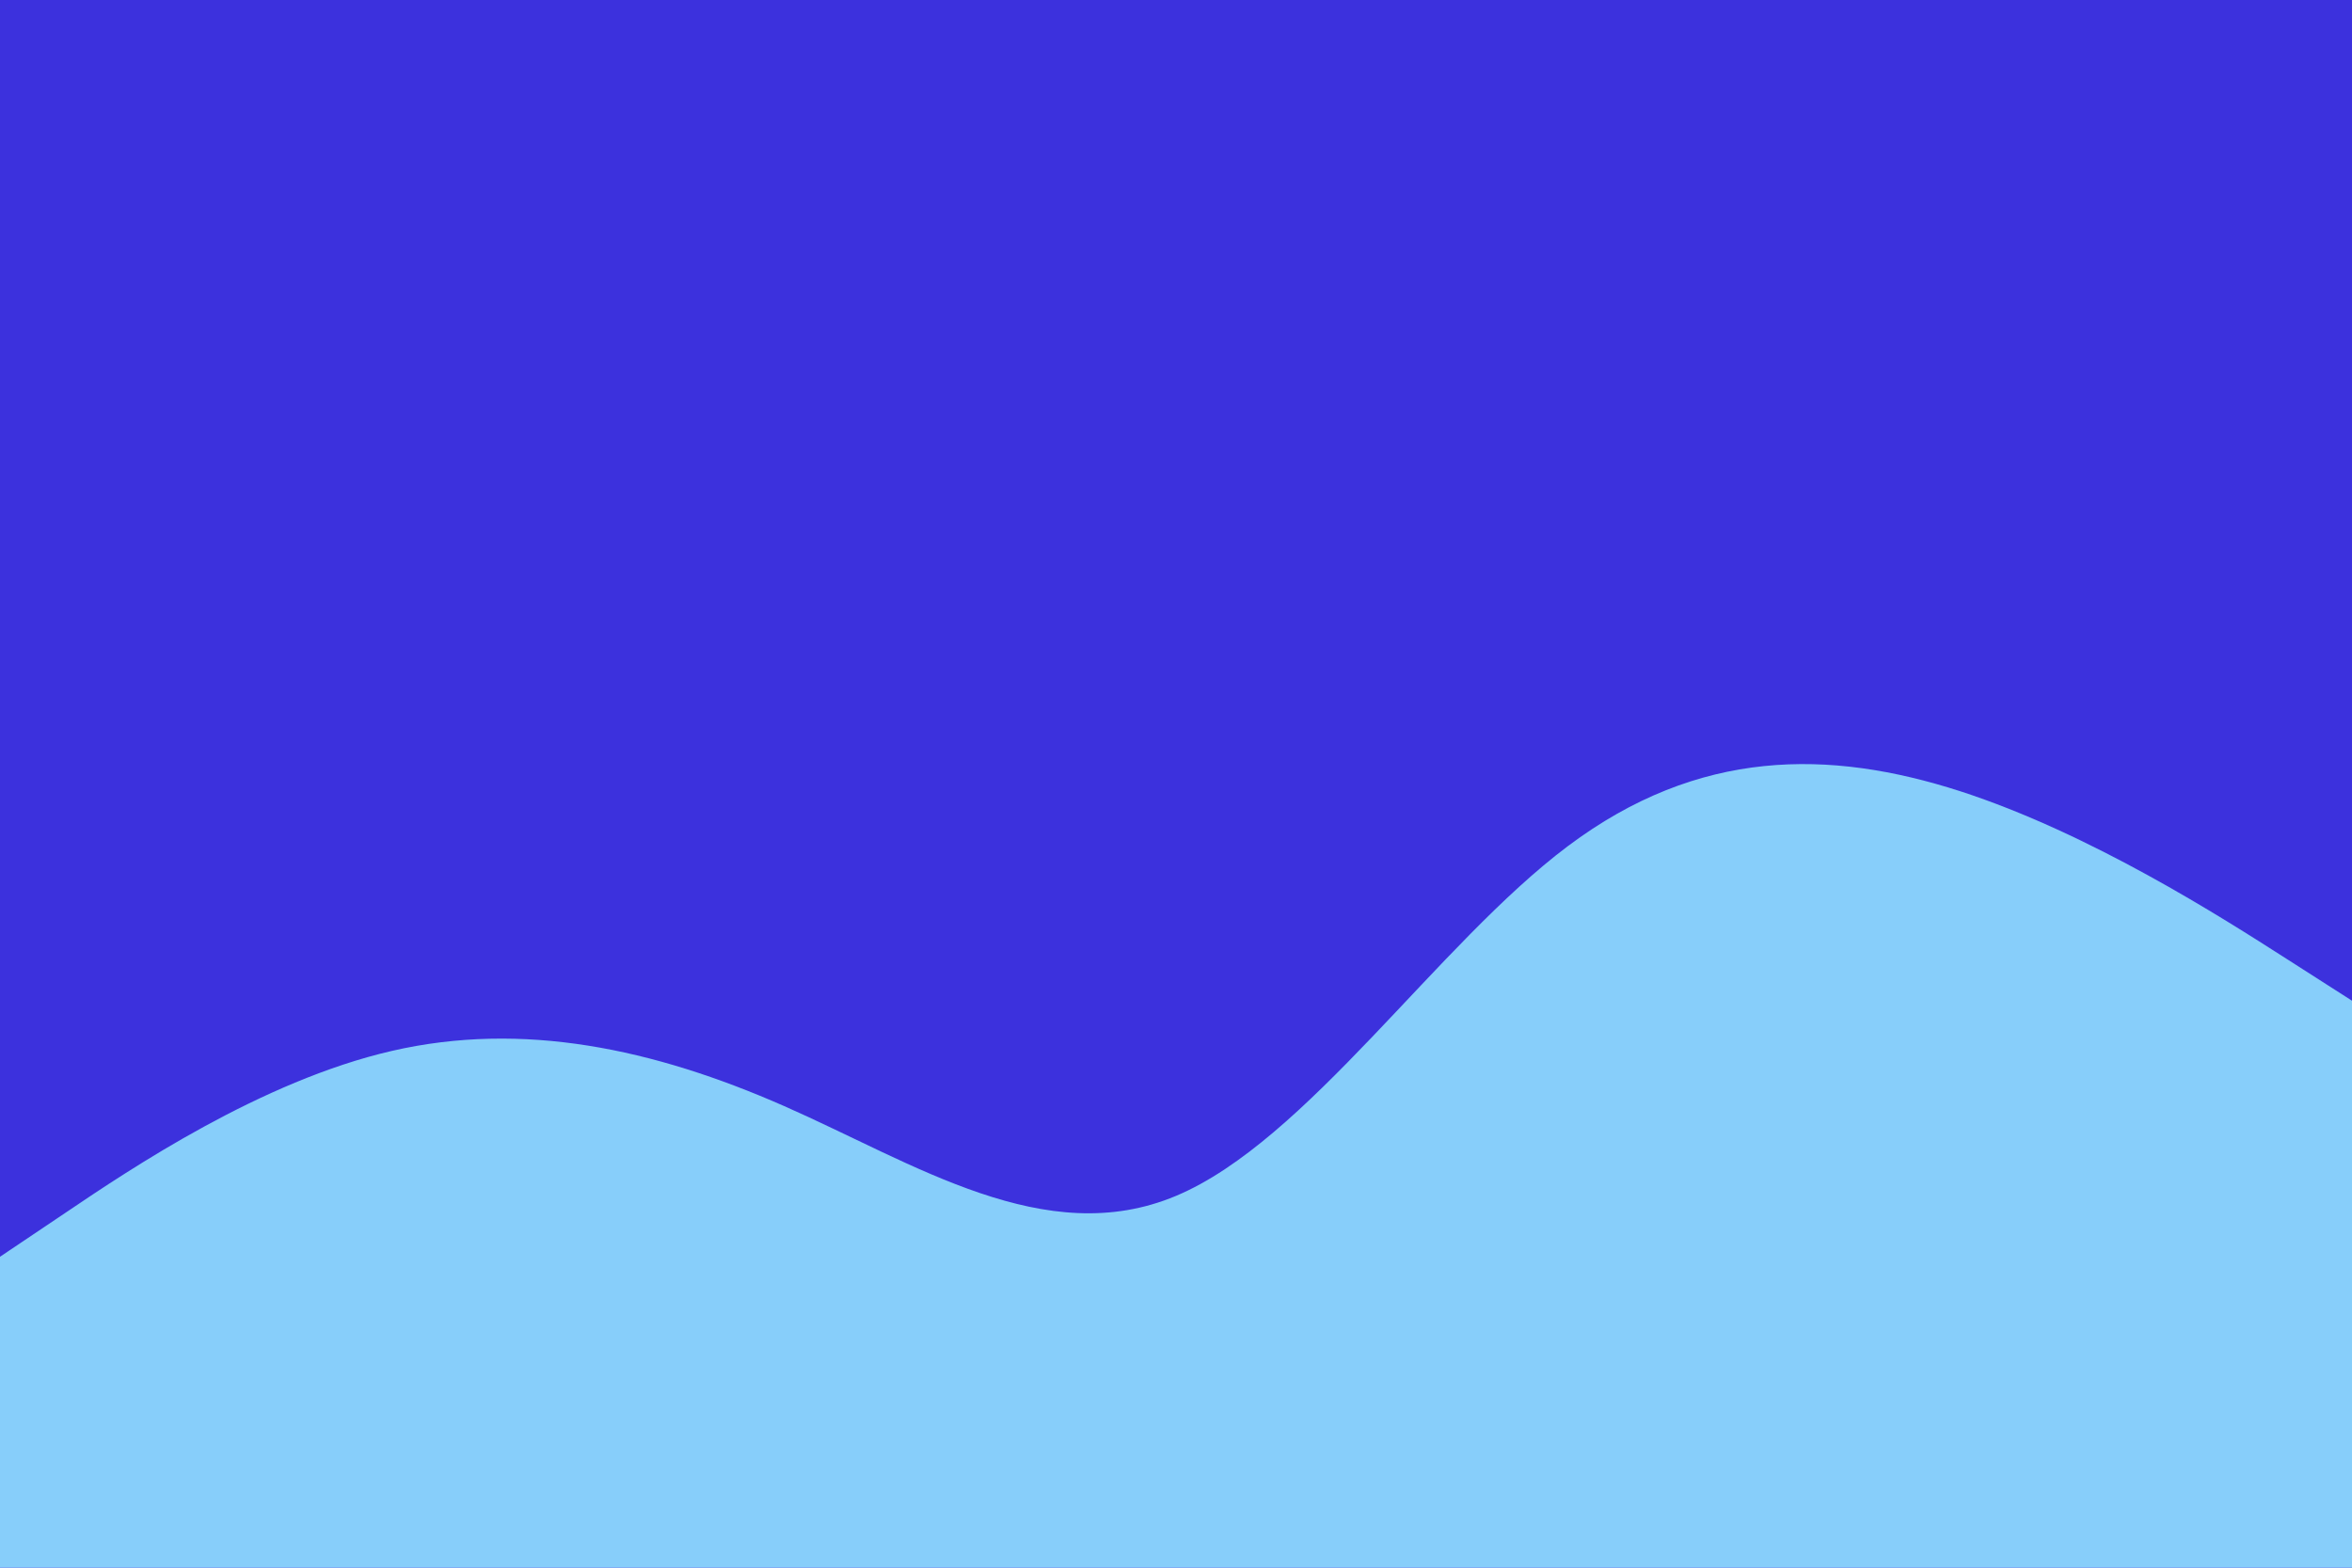<svg id="visual" viewBox="0 0 900 600" width="900" height="600" xmlns="http://www.w3.org/2000/svg" xmlns:xlink="http://www.w3.org/1999/xlink" version="1.1"><rect x="0" y="0" width="900" height="600" fill="#3c31dd"></rect><path d="M0 481L25 464.2C50 447.3 100 413.7 150 402.2C200 390.7 250 401.3 300 423.3C350 445.3 400 478.7 450 457.7C500 436.7 550 361.3 600 323.8C650 286.3 700 286.7 750 302.8C800 319 850 351 875 367L900 383L900 601L875 601C850 601 800 601 750 601C700 601 650 601 600 601C550 601 500 601 450 601C400 601 350 601 300 601C250 601 200 601 150 601C100 601 50 601 25 601L0 601Z" fill="#87cefa" stroke-linecap="round" stroke-linejoin="miter"></path></svg>